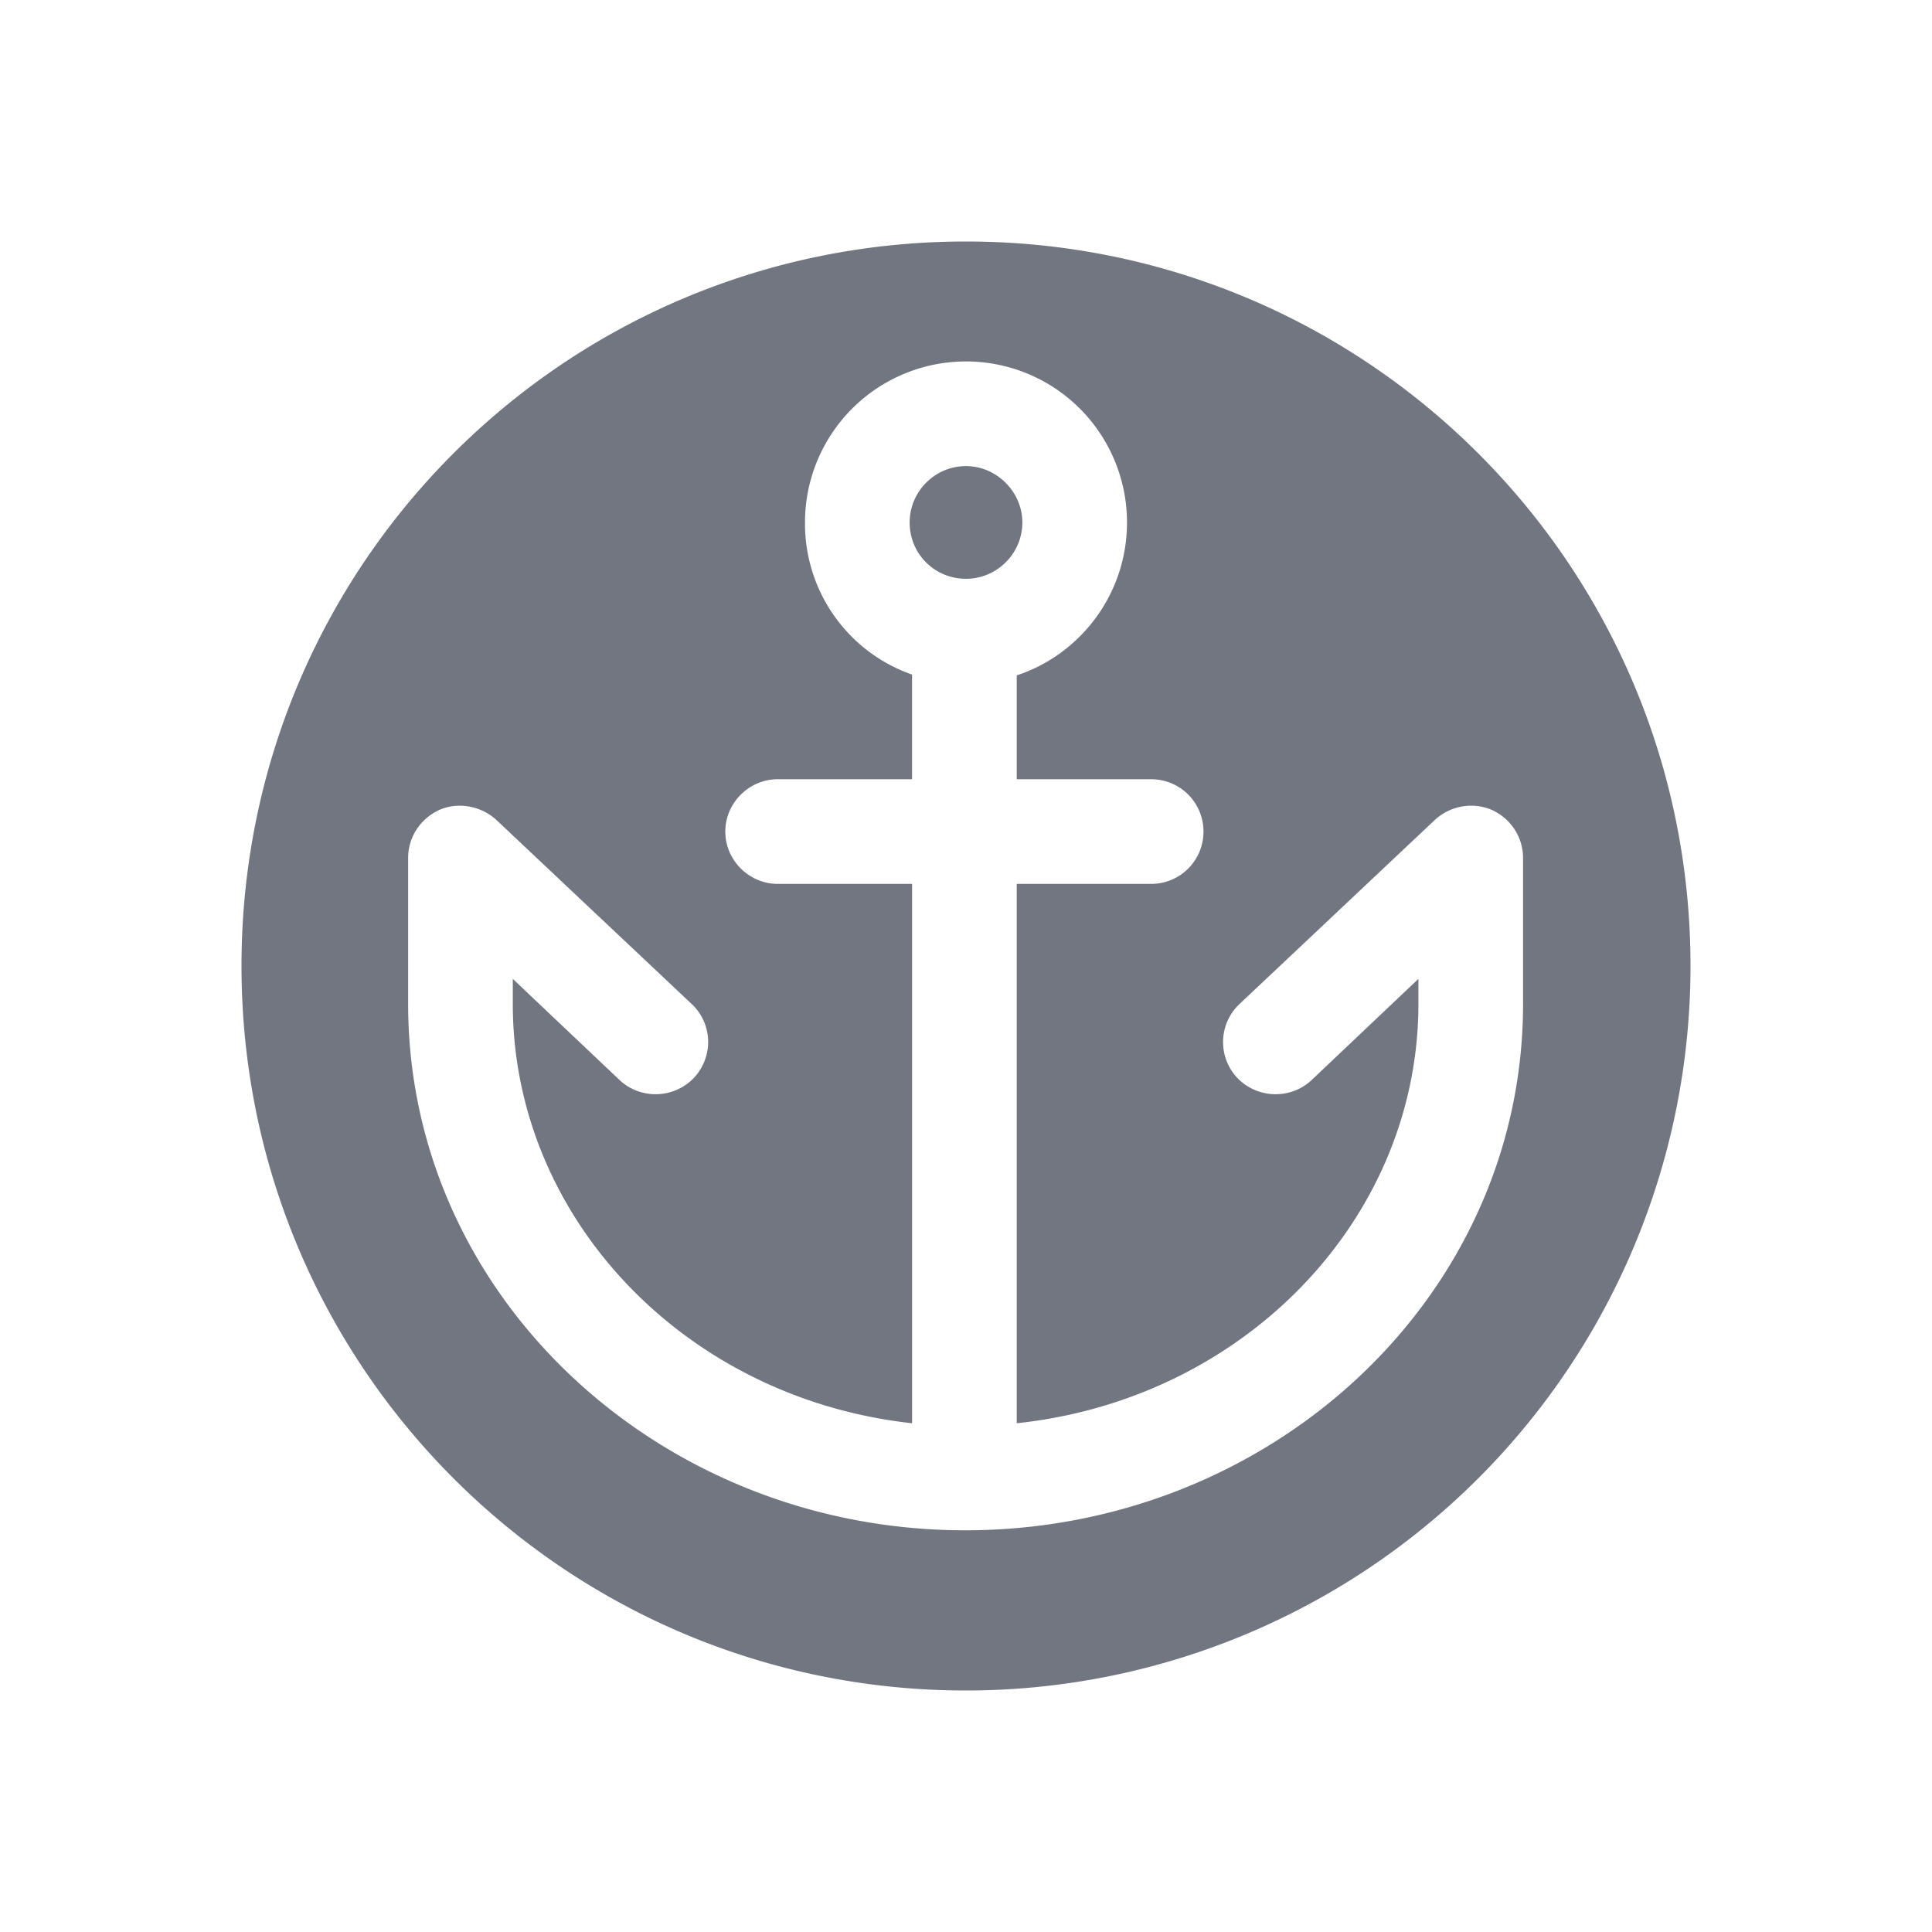 <svg xmlns="http://www.w3.org/2000/svg" fill="none" viewBox="0 0 24 24" focusable="false"><defs><clipPath id="Anchor_Solid_svg__a"><path fill="#fff" fill-opacity="0" d="M0 0h24v24H0z"/></clipPath></defs><g clip-path="url(#Anchor_Solid_svg__a)"><path fill="#717681" fill-rule="evenodd" d="M21 12a9 9 0 0 1-9 9c-4.98 0-9-4.03-9-9 0-4.98 4.02-9 9-9 4.97 0 9 4.02 9 9m-7-5.51c0 .89-.58 1.64-1.37 1.9v1.29h1.67c.36 0 .65.29.65.65 0 .36-.29.65-.65.65h-1.67v6.7c2.84-.3 4.99-2.55 4.99-5.21v-.31l-1.33 1.26c-.26.24-.67.23-.92-.03a.649.649 0 0 1 .03-.92l2.43-2.29c.19-.17.46-.22.7-.12.24.11.39.34.39.6v1.81c0 3.65-3.14 6.54-6.93 6.54-3.78 0-6.92-2.89-6.92-6.54v-1.81c0-.26.15-.49.39-.6.23-.1.51-.05.7.12l2.43 2.29c.26.24.28.65.03.92-.25.26-.66.27-.92.03l-1.33-1.26v.31c0 2.65 2.13 4.9 4.96 5.21v-6.7H9.66c-.35 0-.65-.29-.65-.65 0-.36.3-.65.65-.65h1.67v-1.3A1.985 1.985 0 0 1 10 6.49a2 2 0 1 1 4 0m-1.3 0c0 .39-.32.7-.7.7-.39 0-.7-.31-.7-.7 0-.38.31-.7.7-.7.38 0 .7.32.7.7"/></g></svg>